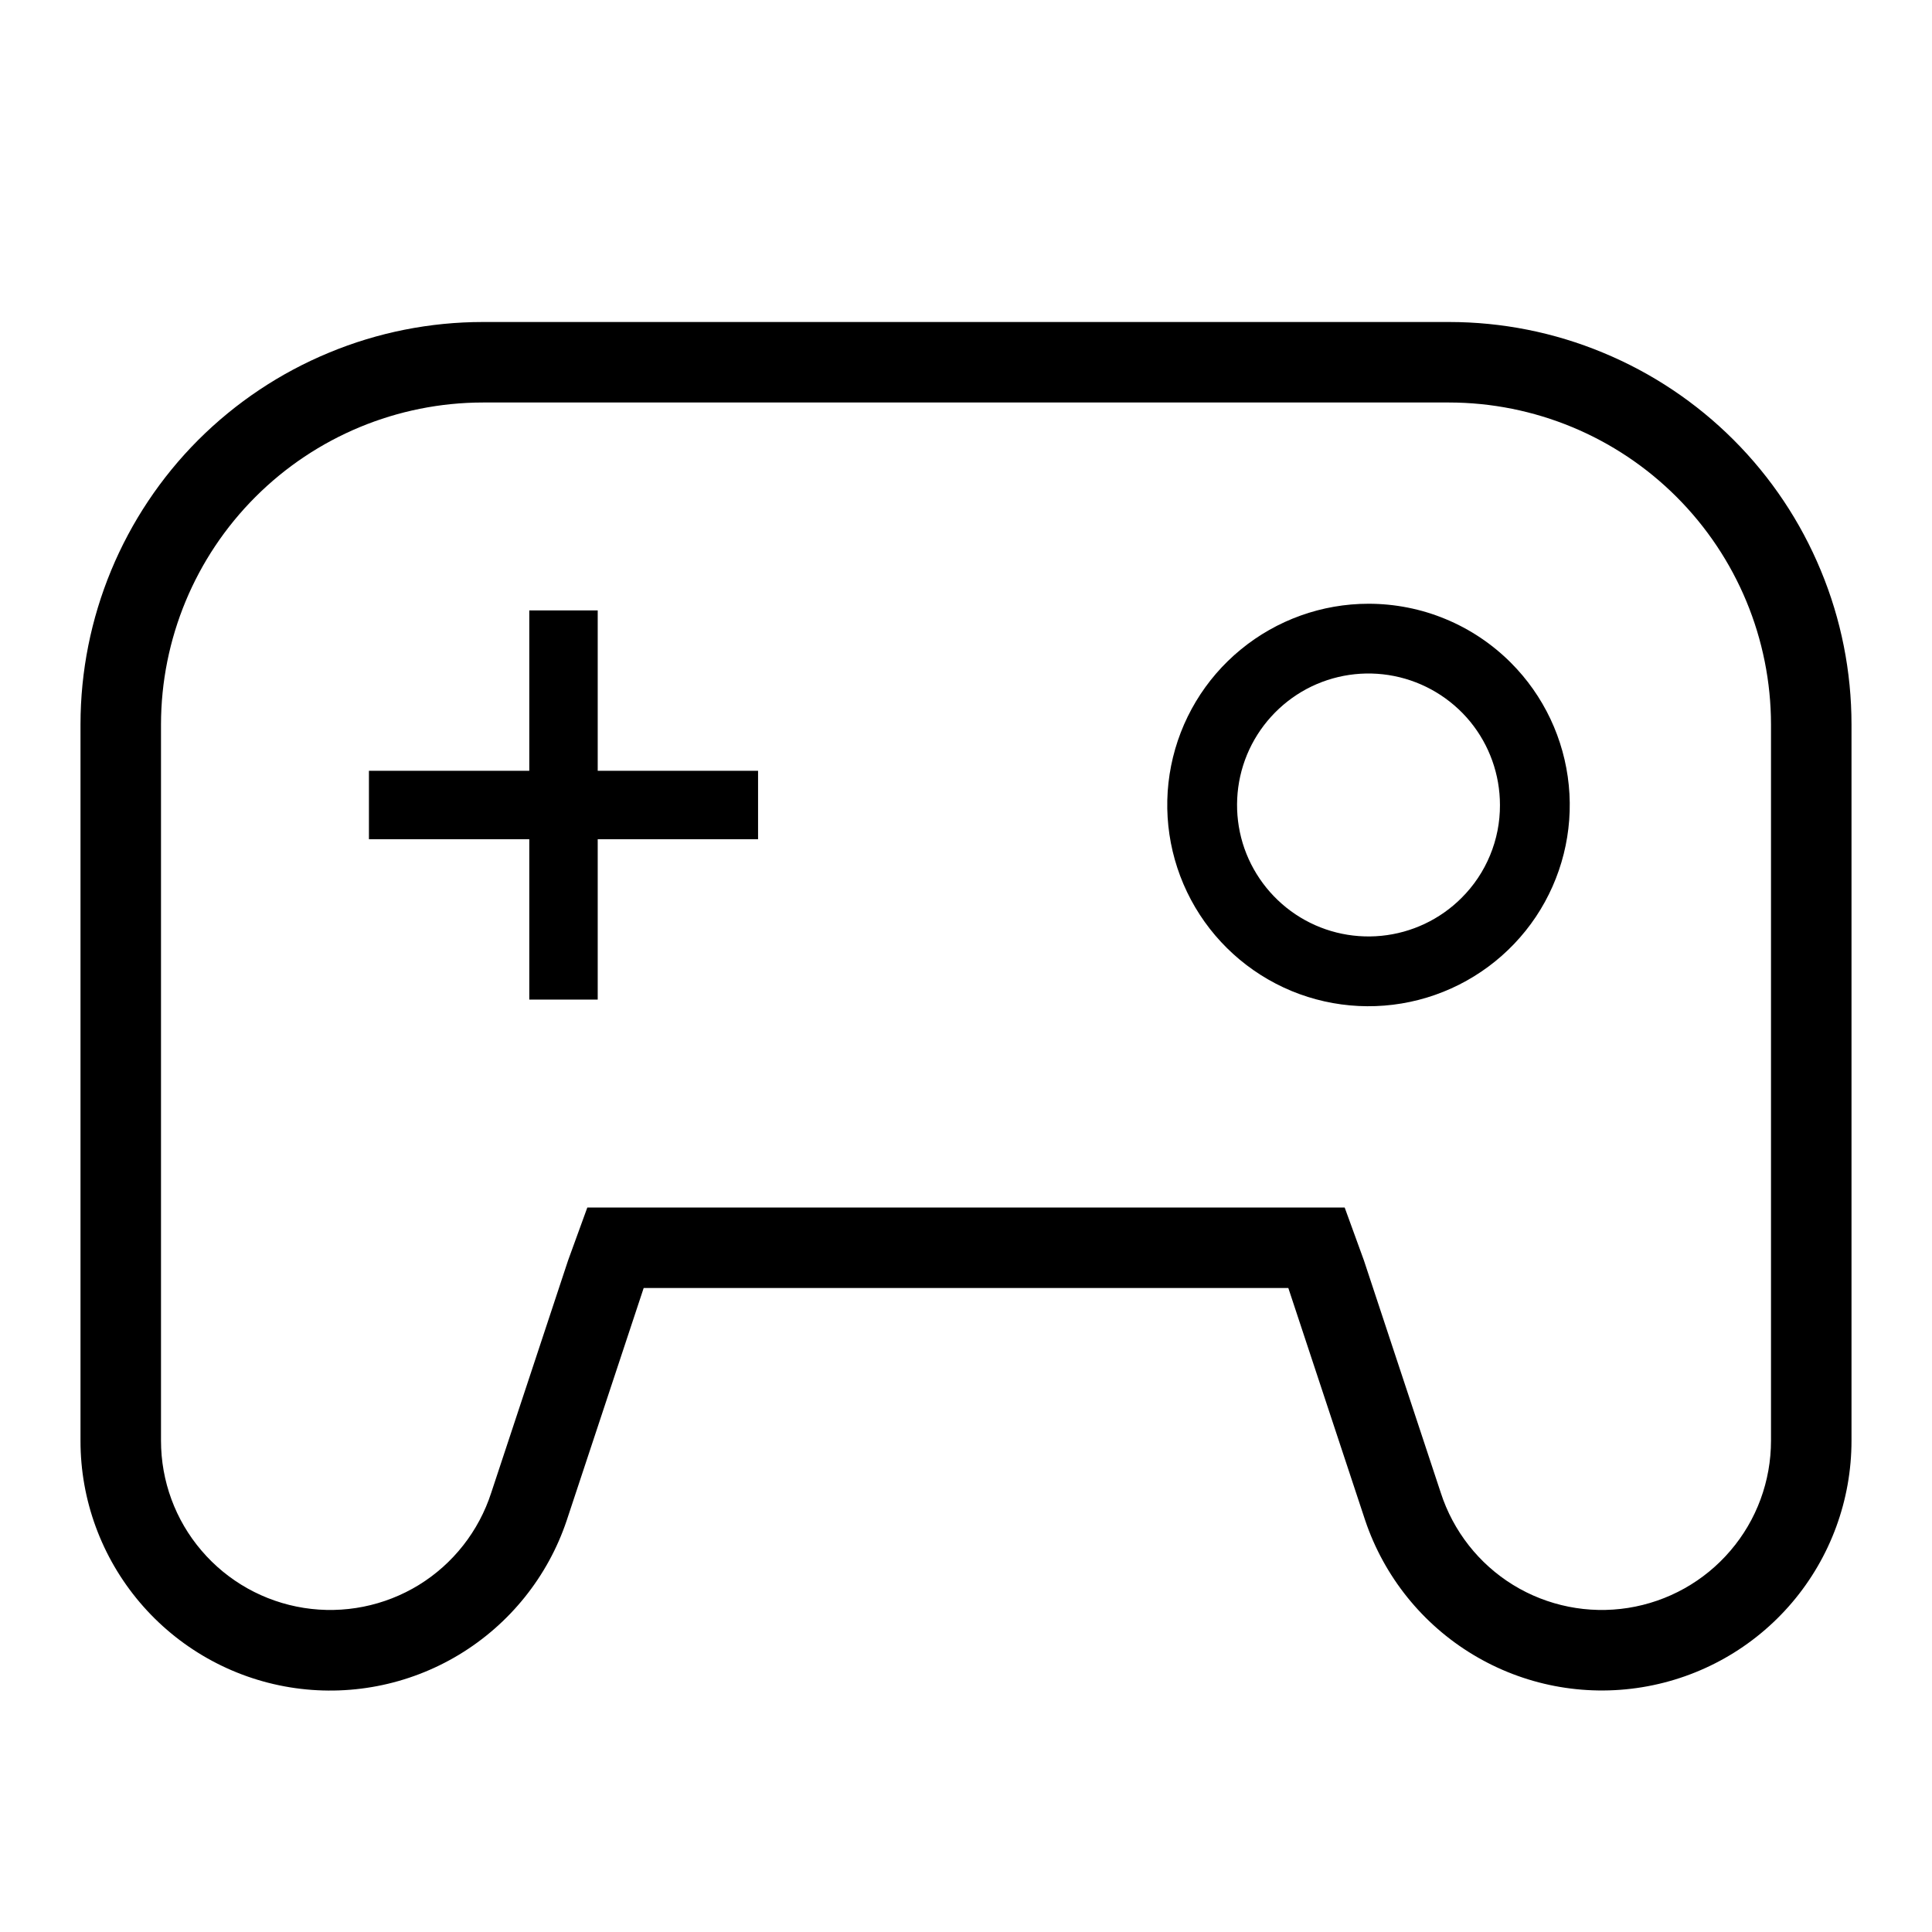 <svg width="24" height="24" viewBox="0 0 24 24" fill="none" xmlns="http://www.w3.org/2000/svg">
<path d="M7.425 7.583H6.575V9.575H4.583V10.425H6.575V12.417H7.425V10.425H9.417V9.575H7.425V7.583ZM17 7.5C16.422 7.5 15.861 7.701 15.414 8.068C14.967 8.434 14.661 8.945 14.548 9.512C14.435 10.08 14.523 10.668 14.795 11.178C15.068 11.689 15.509 12.088 16.043 12.31C16.578 12.531 17.172 12.56 17.726 12.392C18.279 12.224 18.757 11.87 19.079 11.389C19.4 10.908 19.545 10.331 19.488 9.755C19.431 9.179 19.177 8.641 18.768 8.232C18.536 8 18.26 7.815 17.957 7.69C17.654 7.564 17.328 7.5 17 7.5ZM18.155 11.155C17.888 11.422 17.536 11.588 17.16 11.625C16.784 11.662 16.407 11.568 16.093 11.358C15.779 11.148 15.547 10.835 15.437 10.474C15.328 10.112 15.347 9.724 15.491 9.375C15.636 9.026 15.897 8.738 16.23 8.559C16.564 8.381 16.948 8.324 17.319 8.398C17.689 8.472 18.023 8.672 18.263 8.964C18.502 9.256 18.633 9.622 18.633 10C18.634 10.215 18.592 10.427 18.51 10.625C18.428 10.824 18.307 11.004 18.155 11.155ZM18 4H6C5.343 4 4.693 4.129 4.087 4.381C3.48 4.632 2.929 5 2.464 5.464C1.527 6.402 1 7.674 1 9V17.897C0.999 18.633 1.261 19.345 1.737 19.906C2.213 20.467 2.873 20.841 3.599 20.96C4.326 21.079 5.071 20.936 5.701 20.556C6.331 20.176 6.806 19.585 7.04 18.887L7.996 16H16.004L16.959 18.887C17.194 19.584 17.669 20.176 18.299 20.555C18.929 20.935 19.674 21.078 20.4 20.959C21.127 20.84 21.787 20.467 22.263 19.906C22.739 19.345 23 18.633 23 17.897V9C23 8.343 22.871 7.693 22.619 7.087C22.368 6.48 22 5.929 21.535 5.464C21.071 5 20.52 4.632 19.913 4.381C19.307 4.129 18.657 4 18 4ZM22 17.897C22 18.398 21.822 18.883 21.496 19.263C21.171 19.644 20.72 19.896 20.225 19.974C19.731 20.052 19.224 19.951 18.797 19.689C18.371 19.427 18.052 19.02 17.898 18.544L16.943 15.657L16.704 15H7.296L7.057 15.657L6.102 18.544C5.948 19.02 5.629 19.427 5.203 19.689C4.776 19.951 4.269 20.052 3.775 19.974C3.28 19.896 2.829 19.644 2.504 19.263C2.178 18.883 2 18.398 2 17.897V9C2.001 7.939 2.423 6.923 3.173 6.173C3.923 5.423 4.939 5.001 6 5H18C19.061 5.001 20.077 5.423 20.827 6.173C21.577 6.923 21.999 7.939 22 9V17.897Z" fill="black"/>
</svg>
